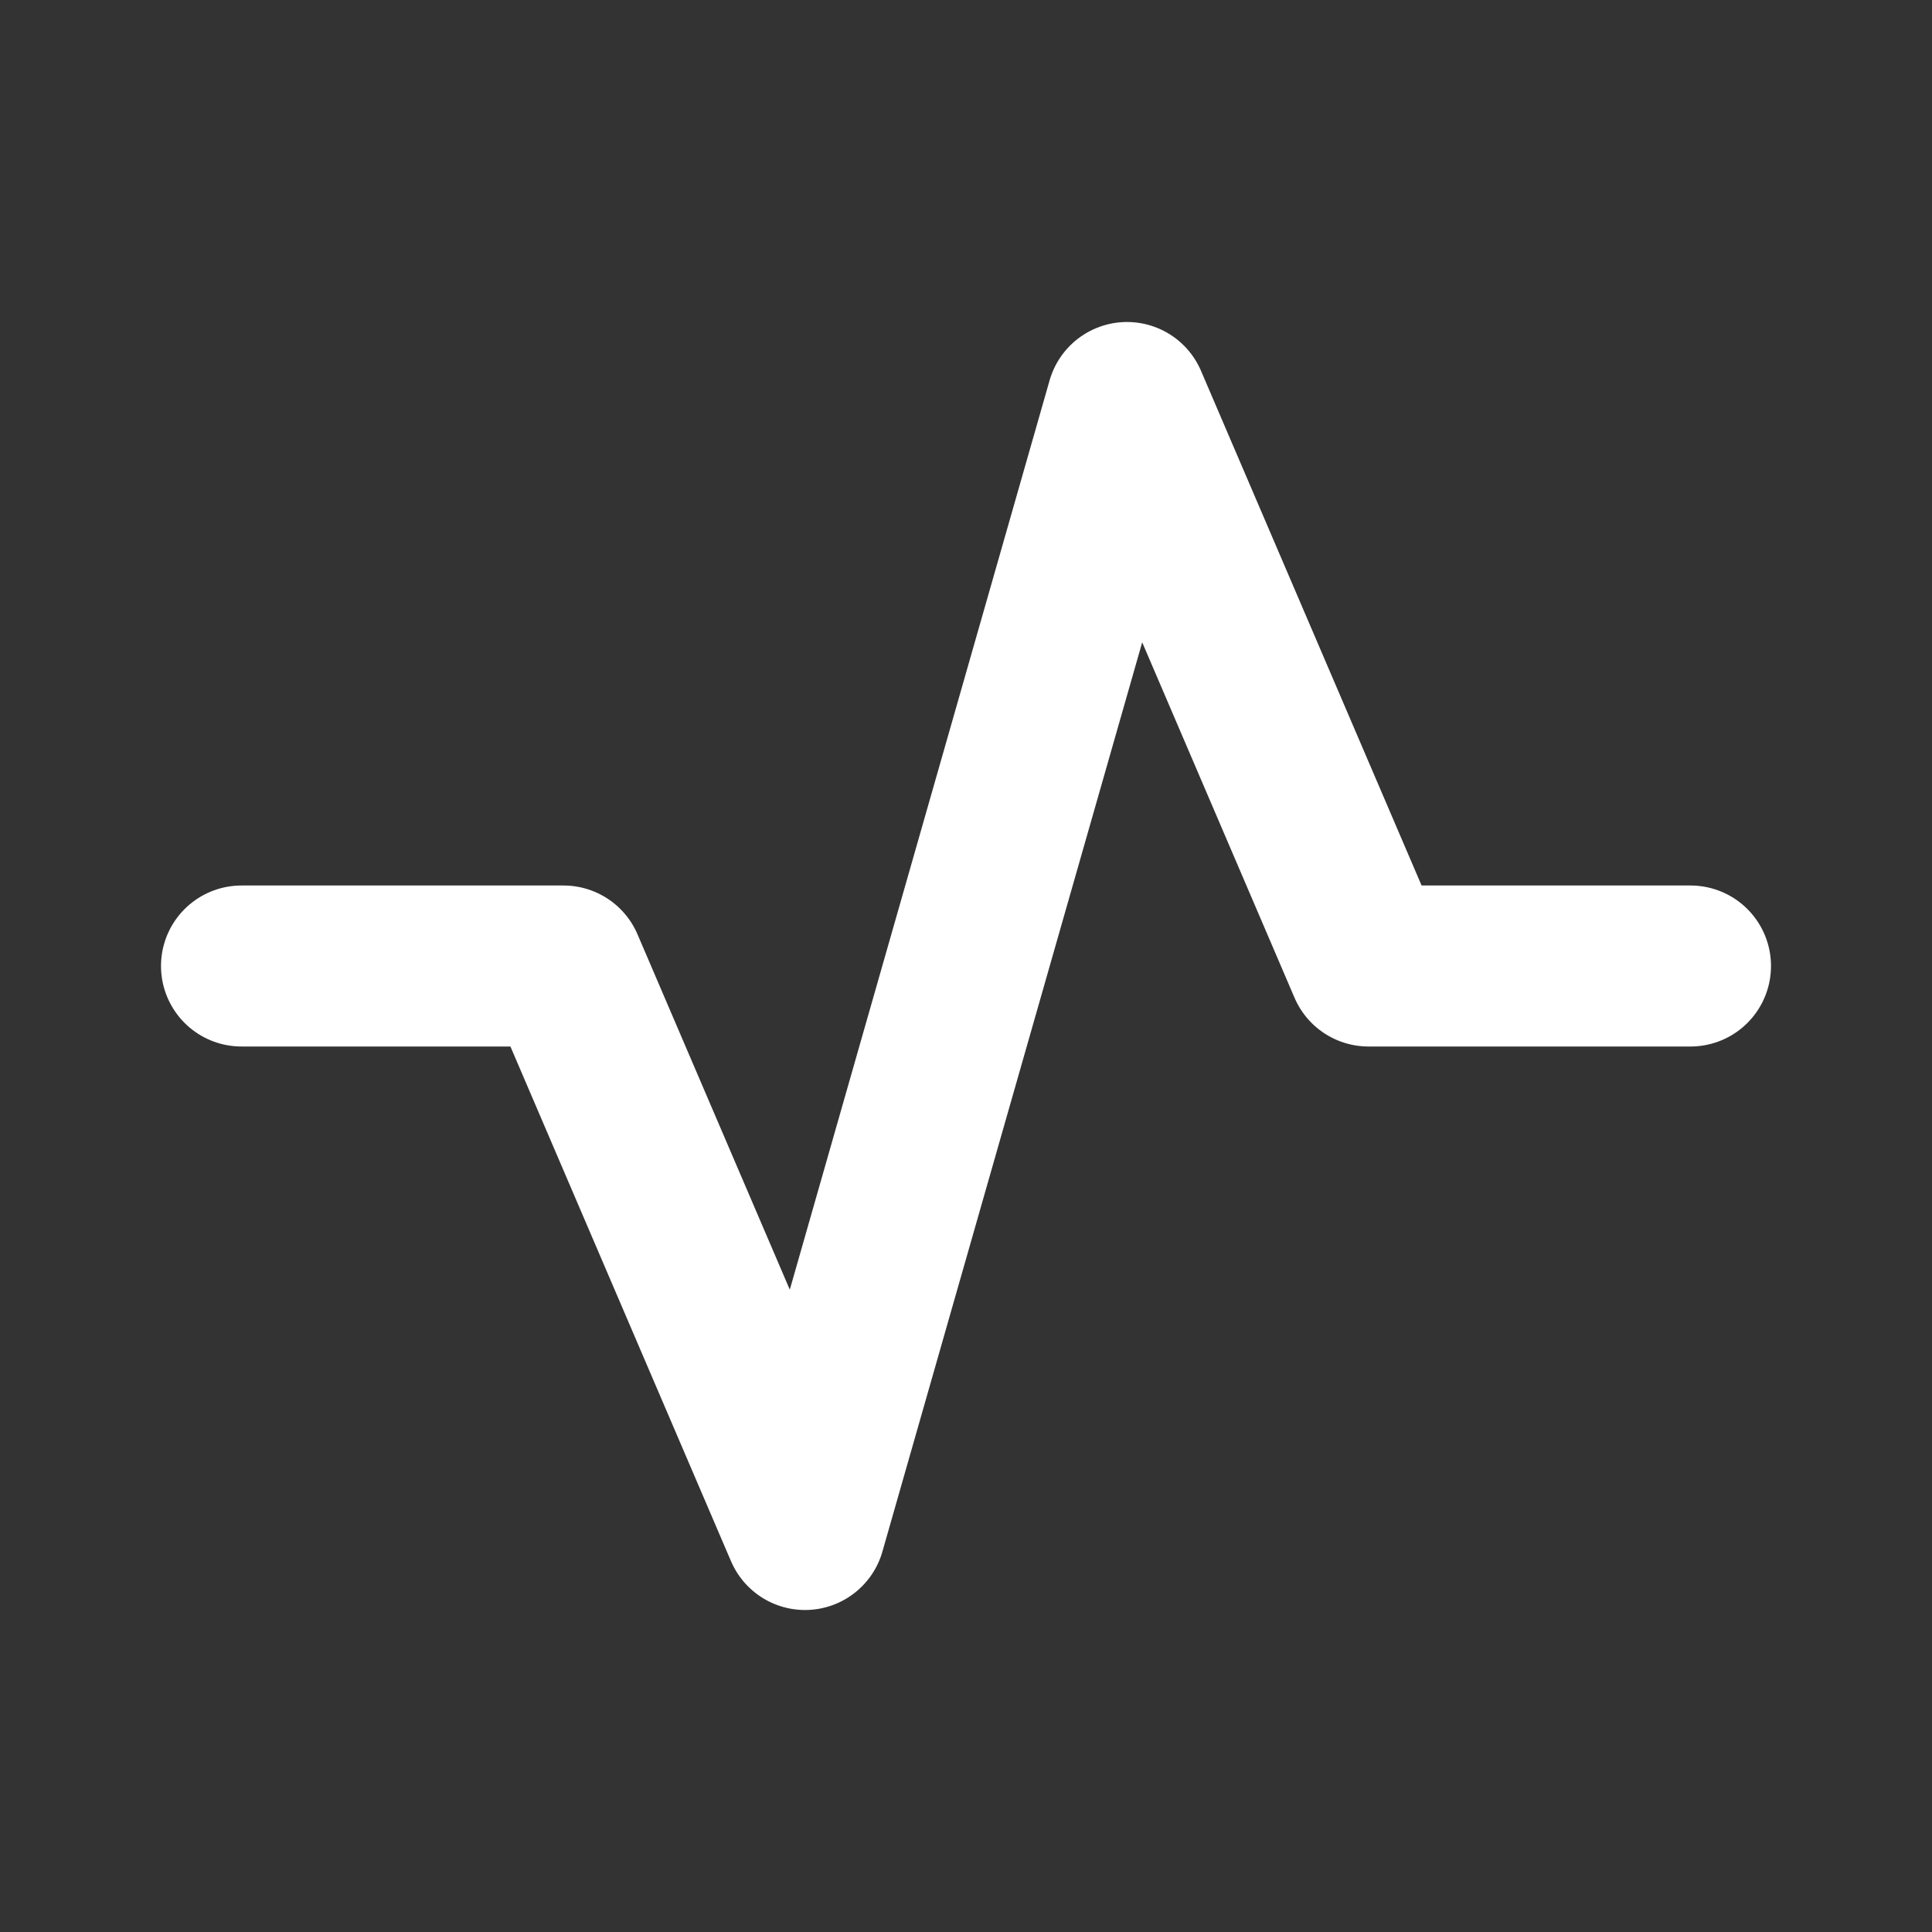<?xml version="1.0" ?><svg width="24px" height="24px" viewBox="0 0 24 24" fill="none" xmlns="http://www.w3.org/2000/svg"><rect x="0" y="0" width="24" height="24" fill="#333333" stroke="none"/><path d="M3 12H7L10 19L14 5L17 12H21" stroke="white" stroke-linecap="round" stroke-linejoin="round" stroke-width="2"/></svg>
